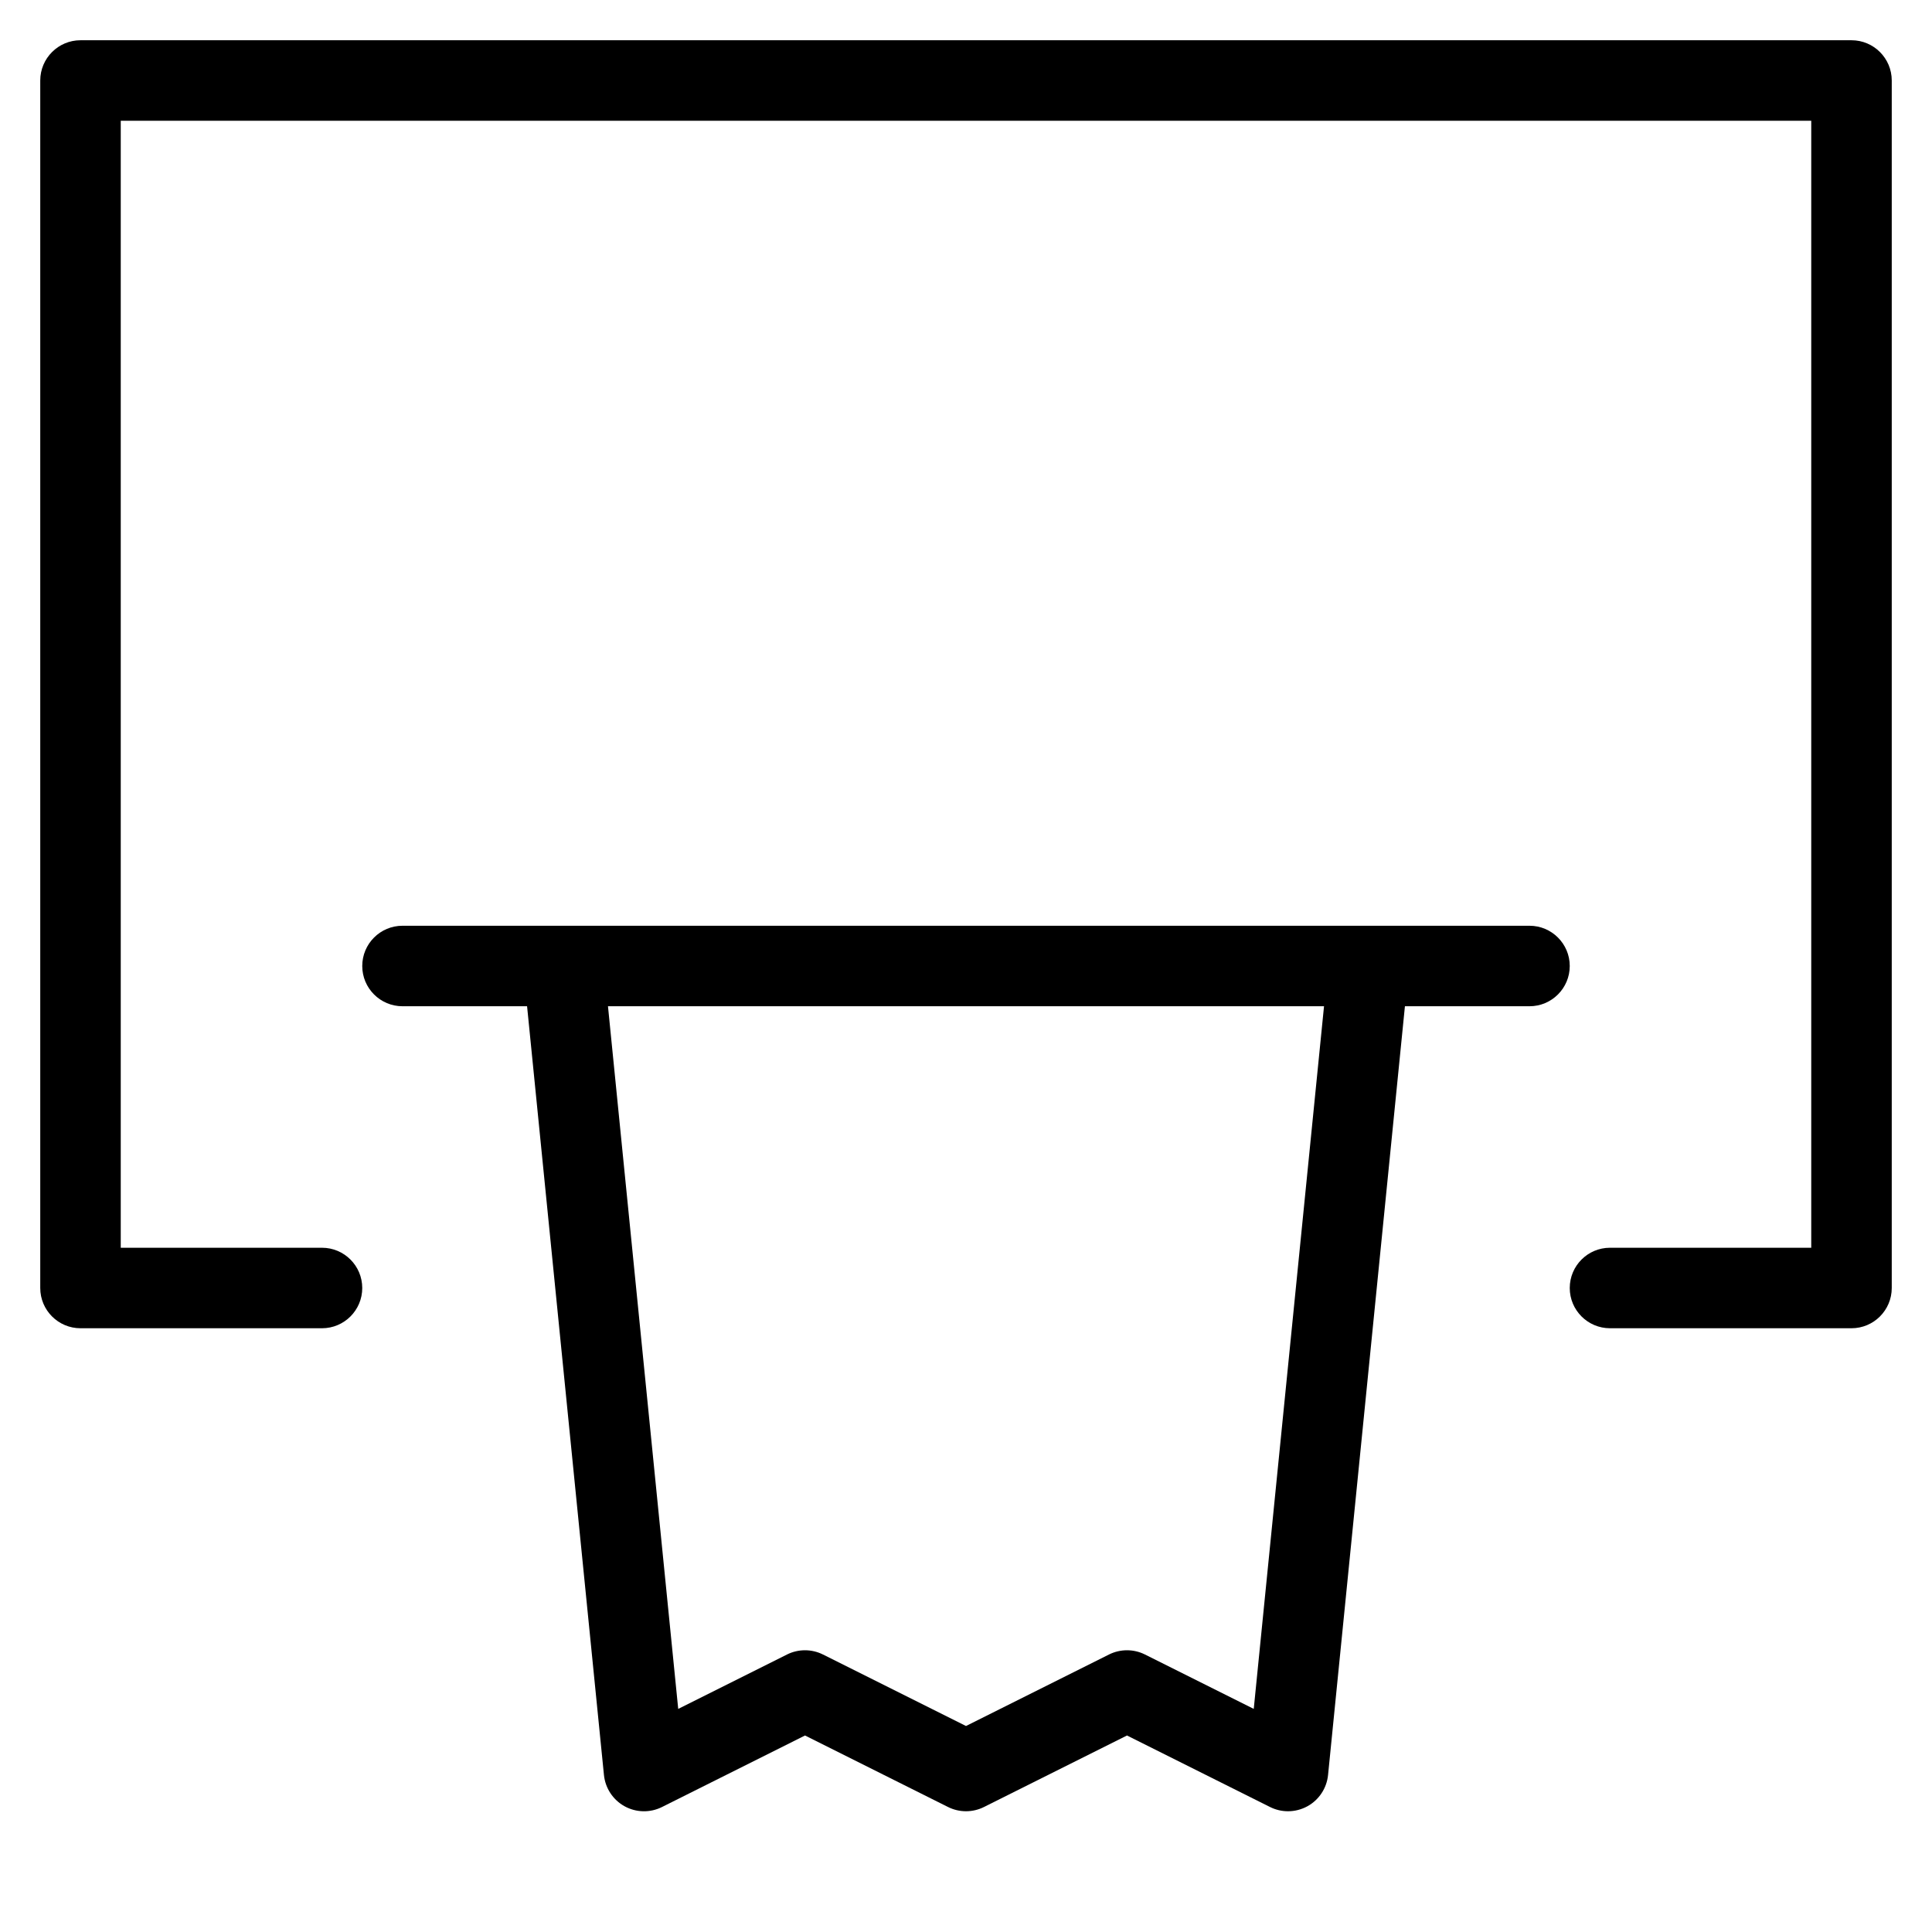 <?xml version="1.0" encoding="utf-8"?>
<!-- Generator: Adobe Illustrator 19.1.0, SVG Export Plug-In . SVG Version: 6.00 Build 0)  -->
<!DOCTYPE svg PUBLIC "-//W3C//DTD SVG 1.1//EN" "http://www.w3.org/Graphics/SVG/1.1/DTD/svg11.dtd">
<svg version="1.1" id="Layer_1" xmlns="http://www.w3.org/2000/svg" xmlns:xlink="http://www.w3.org/1999/xlink" x="0px" y="0px"
	 width="48px" height="48px" viewBox="0 0 48 48" enable-background="new 0 0 48 48" xml:space="preserve">
<path d="M46,1H2C1.448,1,1,1.448,1,2v30c0,0.552,0.448,1,1,1h6c0.552,0,1-0.448,1-1s-0.448-1-1-1H3V3h42v28h-5
	c-0.552,0-1,0.448-1,1s0.448,1,1,1h6c0.552,0,1-0.448,1-1V2C47,1.448,46.552,1,46,1z"/>
<path d="M13.095,25l1.91,19.1c0.033,0.327,0.225,0.617,0.512,0.776
	c0.289,0.159,0.636,0.166,0.93,0.019L20,43.118l3.553,1.776c0.281,0.141,0.613,0.141,0.895,0
	L28,43.118l3.553,1.776C31.694,44.965,31.847,45,32,45c0.167,0,0.333-0.042,0.483-0.124
	c0.288-0.159,0.479-0.449,0.512-0.776L34.905,25H38c0.552,0,1-0.448,1-1s-0.448-1-1-1H10
	c-0.552,0-1,0.448-1,1s0.448,1,1,1H13.095z M31.149,42.457l-2.702-1.351
	c-0.281-0.141-0.613-0.141-0.895,0L24,42.882l-3.553-1.776c-0.281-0.141-0.613-0.141-0.895,0
	l-2.702,1.351L15.105,25h17.79L31.149,42.457z"/>
</svg>
